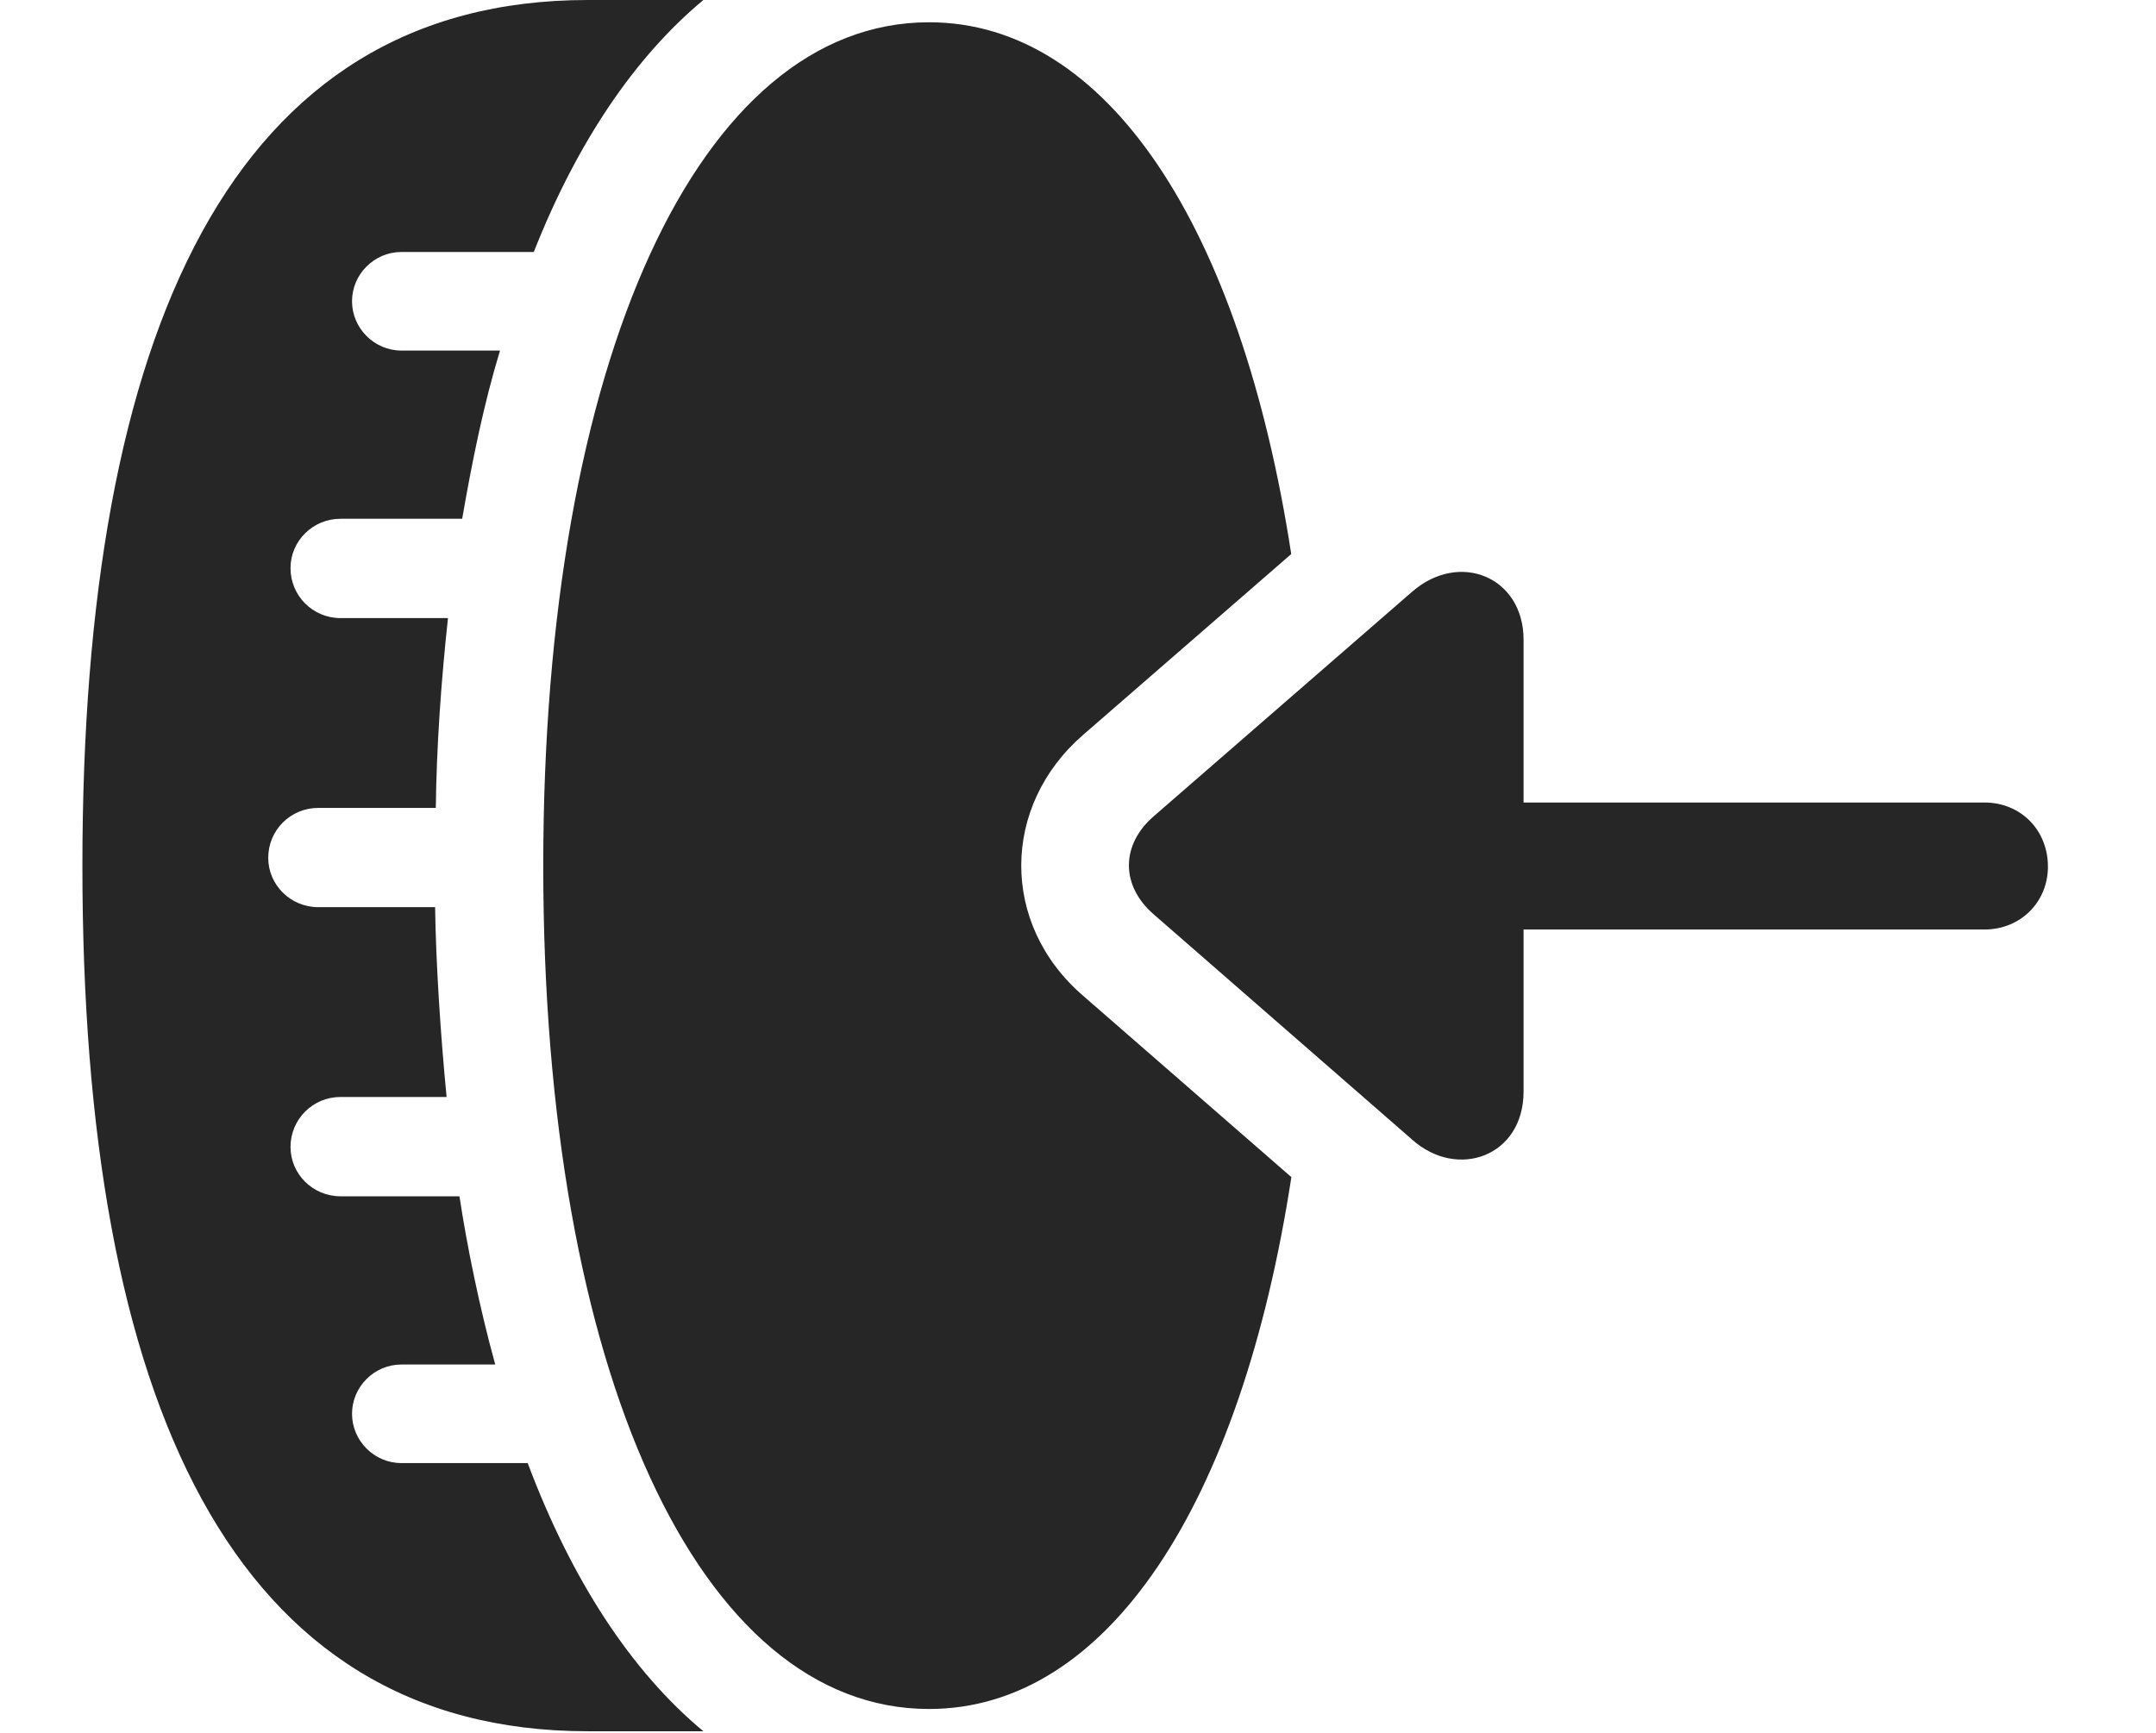 <?xml version="1.0" encoding="UTF-8"?>
<!--Generator: Apple Native CoreSVG 326-->
<!DOCTYPE svg
PUBLIC "-//W3C//DTD SVG 1.1//EN"
       "http://www.w3.org/Graphics/SVG/1.1/DTD/svg11.dtd">
<svg version="1.1" xmlns="http://www.w3.org/2000/svg" xmlns:xlink="http://www.w3.org/1999/xlink" viewBox="0 0 31.162 25.049">
 <g>
  <rect height="25.049" opacity="0" width="31.162" x="0" y="0"/>
  <path d="M7.715 3.643L5.801 3.643C5.41 3.643 5.088 3.965 5.088 4.355C5.088 4.746 5.41 5.068 5.801 5.068L7.227 5.068C6.992 5.84 6.826 6.66 6.68 7.5L4.922 7.5C4.521 7.5 4.199 7.822 4.199 8.213C4.199 8.613 4.521 8.936 4.922 8.936L6.475 8.936C6.377 9.834 6.309 10.801 6.299 11.68L4.6 11.68C4.199 11.68 3.877 12.002 3.877 12.402C3.877 12.793 4.199 13.115 4.6 13.115L6.289 13.115C6.299 13.896 6.367 14.961 6.455 15.859L4.922 15.859C4.521 15.859 4.199 16.182 4.199 16.582C4.199 16.973 4.521 17.295 4.922 17.295L6.641 17.295C6.748 18.008 6.934 18.916 7.158 19.727L5.801 19.727C5.41 19.727 5.088 20.049 5.088 20.439C5.088 20.83 5.41 21.152 5.801 21.152L7.627 21.152C8.262 22.842 9.121 24.16 10.166 25.029L8.496 25.029C3.359 25.029 1.191 20.254 1.191 12.52C1.191 4.785 3.359 0 8.496 0L10.166 0C9.17 0.83 8.34 2.061 7.715 3.643ZM18.663 8.01L15.654 10.625C14.473 11.65 14.453 13.359 15.654 14.395L18.665 17.018C17.934 21.767 15.999 24.707 13.428 24.707C10.107 24.707 7.852 19.834 7.852 12.52C7.852 5.205 10.107 0.322 13.428 0.322C15.997 0.322 17.932 3.264 18.663 8.01Z" fill="black" fill-opacity="0.85"/>
  <path d="M16.68 13.223L20.41 16.475C21.064 17.061 22.021 16.719 22.021 15.781L22.021 13.438L28.682 13.438C29.209 13.438 29.6 13.037 29.6 12.529C29.6 12.002 29.209 11.602 28.682 11.602L22.021 11.602L22.021 9.248C22.021 8.34 21.094 7.959 20.41 8.555L16.68 11.797C16.201 12.207 16.191 12.803 16.68 13.223Z" fill="black" fill-opacity="0.85"/>
 </g>
</svg>
